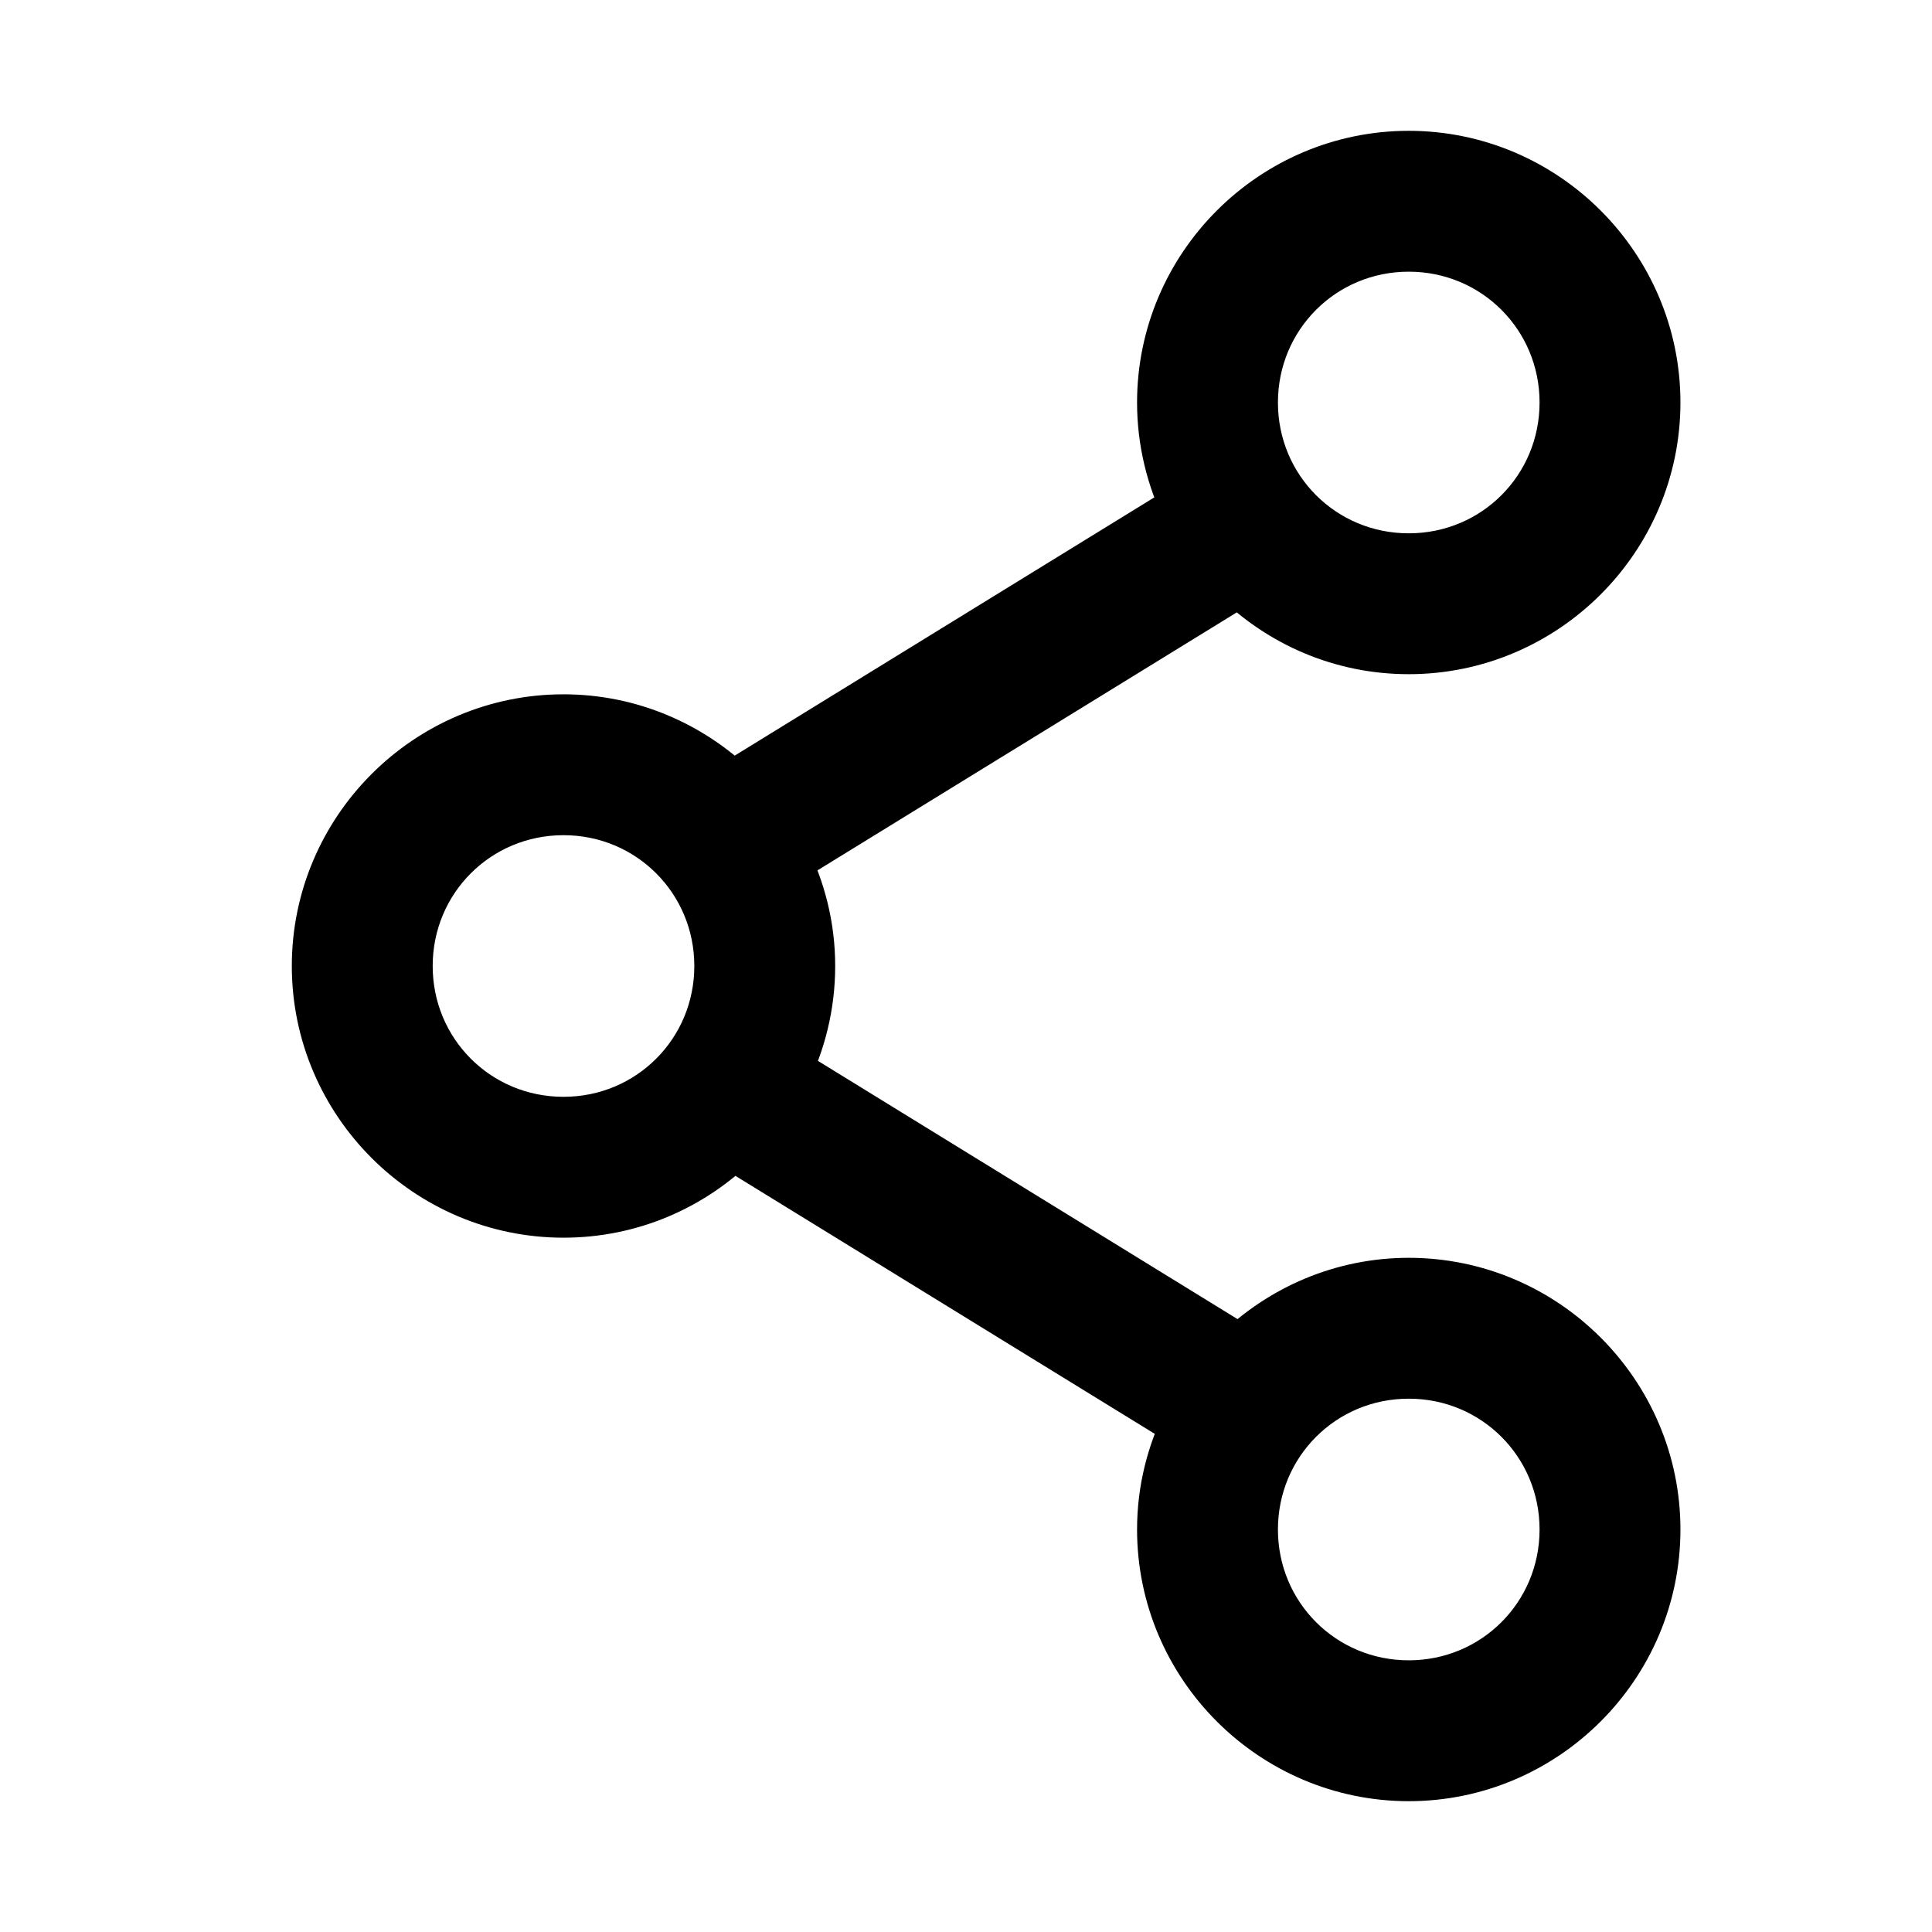 <?xml version="1.0" encoding="UTF-8"?>
<svg width="24px" height="24px" viewBox="0 0 24 24" version="1.1" xmlns="http://www.w3.org/2000/svg" xmlns:xlink="http://www.w3.org/1999/xlink">
    <title>Share</title>
    <g id="Icones" stroke="none" stroke-width="1" fill="none" fill-rule="evenodd">
        <g id="Share" fill="#000000" stroke="#000000" stroke-width="0.75">
            <g id="SHARE" transform="translate(4, 2)">
                <path d="M13.5,15 C14.611,15 15.5,15.89 15.5,17 C15.5,18.11 14.611,19 13.5,19 C12.389,19 11.5,18.11 11.5,17 C11.5,15.89 12.389,15 13.5,15 M3,8 C4.111,8 5,8.89 5,10 C5,11.111 4.111,12 3,12 C1.889,12 1,11.111 1,10 C1,8.89 1.889,8 3,8 M13.5,1 C14.611,1 15.5,1.89 15.5,3 C15.5,4.111 14.611,5 13.5,5 C12.389,5 11.5,4.111 11.5,3 C11.5,1.89 12.389,1 13.5,1 M13.5,5e-05 C11.849,5e-05 10.5,1.349 10.5,3 C10.5,3.476 10.614,3.928 10.812,4.328 L5.086,7.852 C4.545,7.326 3.809,7 3,7 C1.349,7 0,8.349 0,10 C0,11.651 1.349,13 3,13 C3.815,13 4.552,12.673 5.094,12.141 L10.82,15.664 C10.617,16.068 10.5,16.518 10.5,17 C10.5,18.651 11.849,20 13.5,20 C15.151,20 16.5,18.651 16.5,17 C16.5,15.349 15.151,14 13.5,14 C12.691,14 11.955,14.326 11.414,14.852 L5.688,11.328 C5.886,10.928 6,10.476 6,10 C6,9.518 5.883,9.069 5.68,8.664 L11.406,5.141 C11.948,5.673 12.685,6 13.5,6 C15.151,6 16.5,4.651 16.5,3 C16.5,1.349 15.151,5e-05 13.5,5e-05" id="Fill-1"></path>
            </g>
        </g>
    </g>
</svg>
